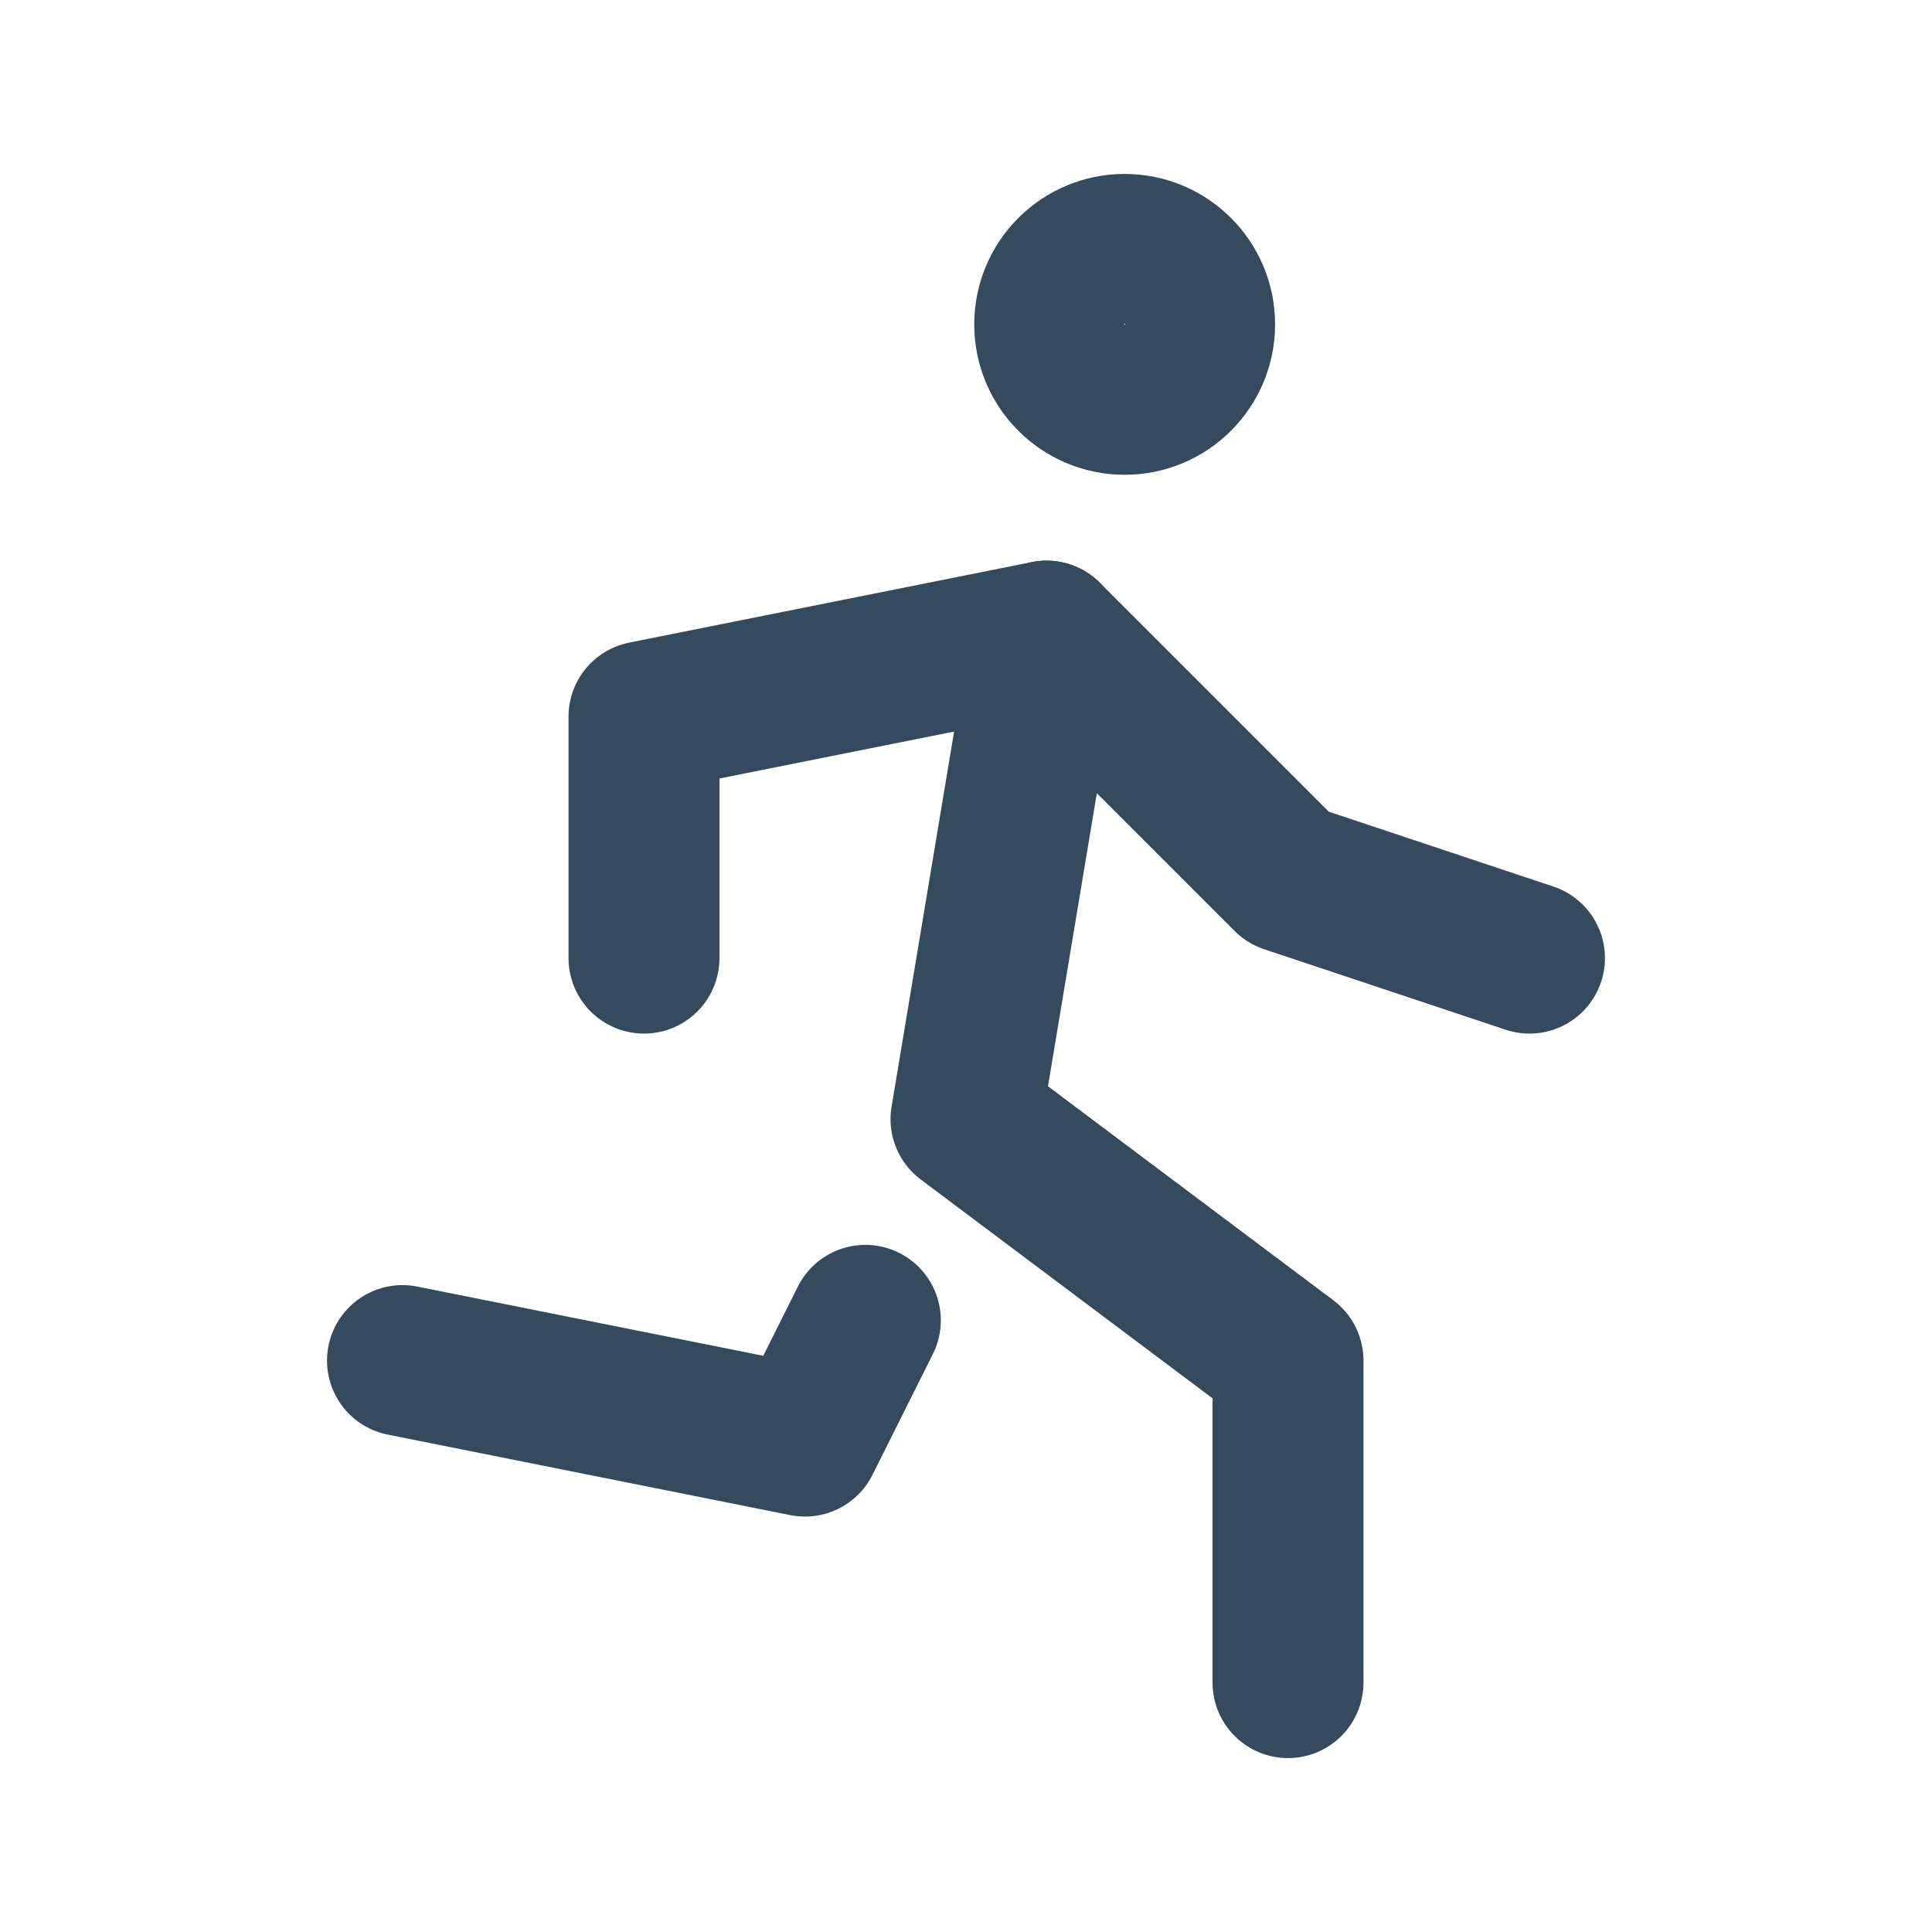 <svg id="run" xmlns="http://www.w3.org/2000/svg" width="64" height="64" viewBox="0 0 64 64">
  <path id="Path_3181" data-name="Path 3181" d="M0,0H64V64H0Z" fill="none"/>
  <g id="Group_1962" data-name="Group 1962">
    <circle id="Ellipse_467" data-name="Ellipse 467" cx="2.483" cy="2.483" r="2.483" transform="translate(34.773 8.262)" fill="none" stroke="#354a5c" stroke-linecap="round" stroke-linejoin="round" stroke-width="5"/>
    <path id="Path_3182" data-name="Path 3182" d="M4,17.833,17.333,20.5l2-4" transform="translate(9.333 27.238)" fill="none" stroke="#354a5c" stroke-linecap="round" stroke-linejoin="round" stroke-width="5"/>
    <path id="Path_3183" data-name="Path 3183" d="M21.667,42.667V32L11,24,13.667,8" transform="translate(21 13.072)" fill="none" stroke="#354a5c" stroke-linecap="round" stroke-linejoin="round" stroke-width="5"/>
    <path id="Path_3184" data-name="Path 3184" d="M7,18.667v-8L20.333,8l8,8,8,2.667" transform="translate(14.333 13.072)" fill="none" stroke="#354a5c" stroke-linecap="round" stroke-linejoin="round" stroke-width="5"/>
  </g>
</svg>
